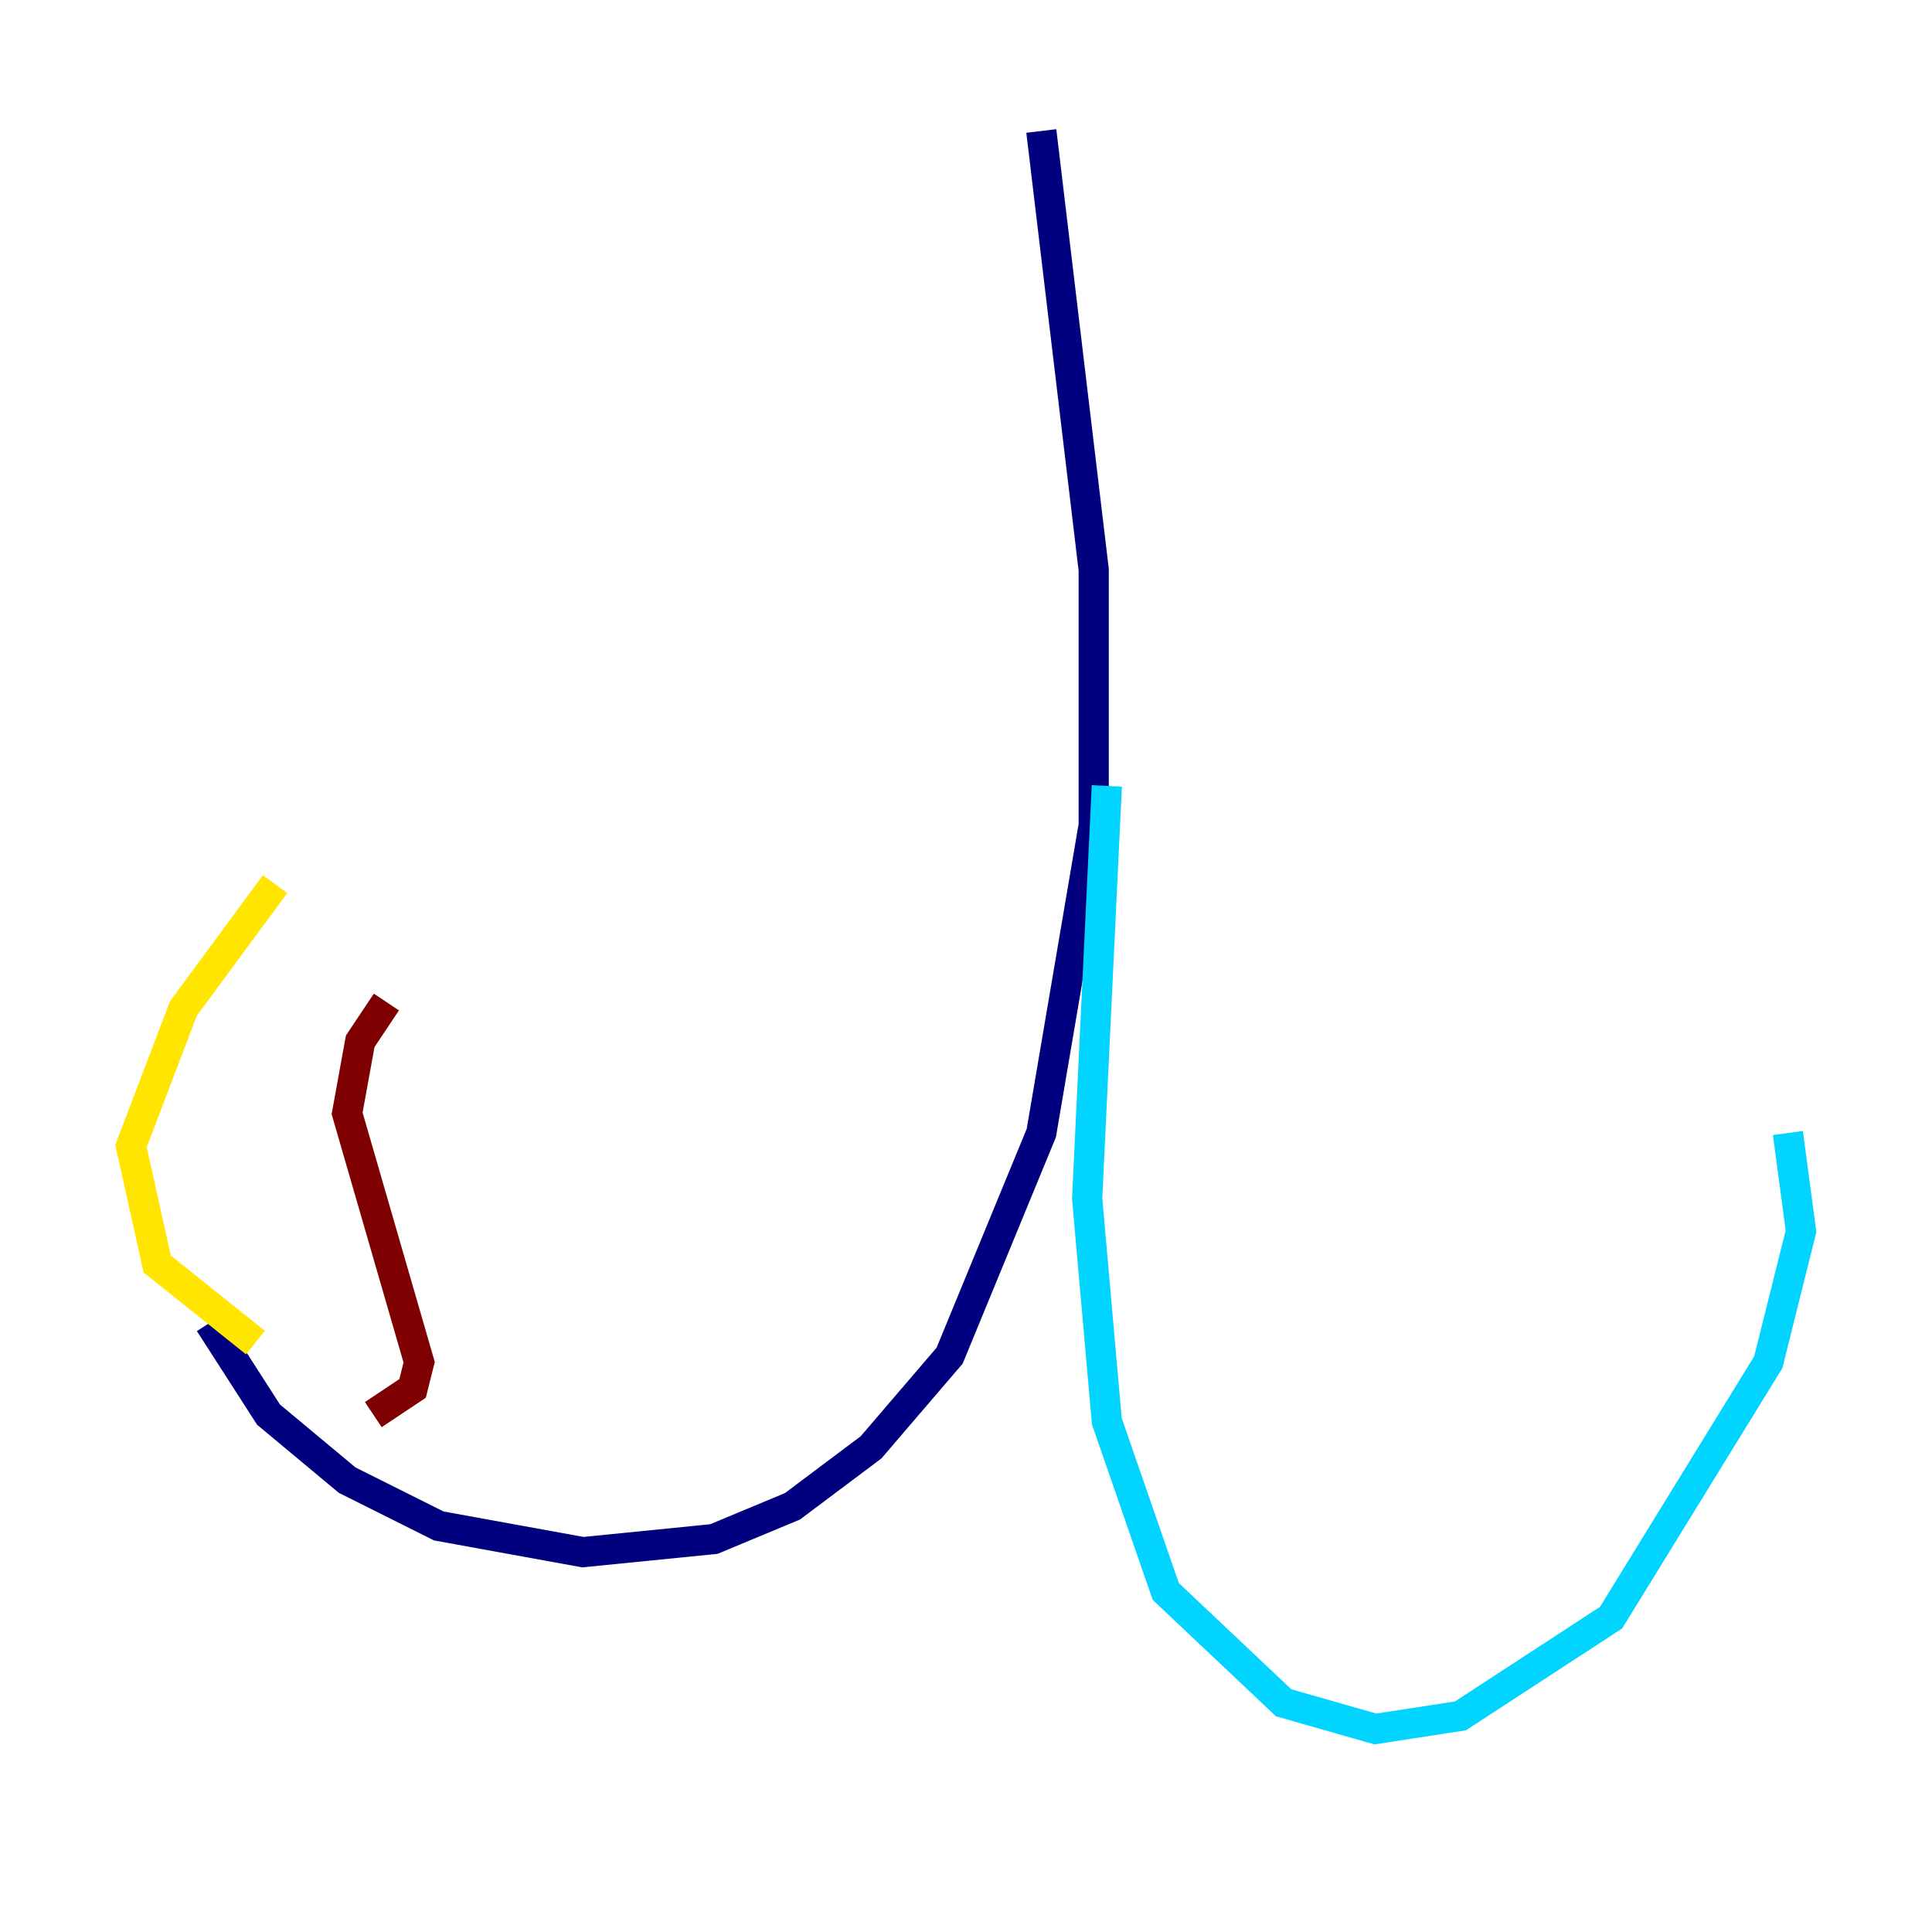 <?xml version="1.0" encoding="utf-8" ?>
<svg baseProfile="tiny" height="128" version="1.2" viewBox="0,0,128,128" width="128" xmlns="http://www.w3.org/2000/svg" xmlns:ev="http://www.w3.org/2001/xml-events" xmlns:xlink="http://www.w3.org/1999/xlink"><defs /><polyline fill="none" points="68.99,8.678 72.461,37.749 72.461,54.671 68.99,75.064 62.915,89.817 57.709,95.891 52.502,99.797 47.295,101.966 38.617,102.834 29.071,101.098 22.997,98.061 17.79,93.722 13.885,87.647" stroke="#00007f" stroke-width="2" /><polyline fill="none" points="73.329,52.068 72.027,79.403 73.329,94.156 77.234,105.437 85.044,112.814 91.119,114.549 96.759,113.681 106.739,107.173 117.153,90.251 119.322,81.573 118.454,75.064" stroke="#00d4ff" stroke-width="2" /><polyline fill="none" points="16.922,88.949 10.414,83.742 8.678,75.932 12.149,66.82 18.224,58.576" stroke="#ffe500" stroke-width="2" /><polyline fill="none" points="24.732,93.722 27.336,91.986 27.77,90.251 22.997,73.763 23.864,68.99 25.6,66.386" stroke="#7f0000" stroke-width="2" /></svg>